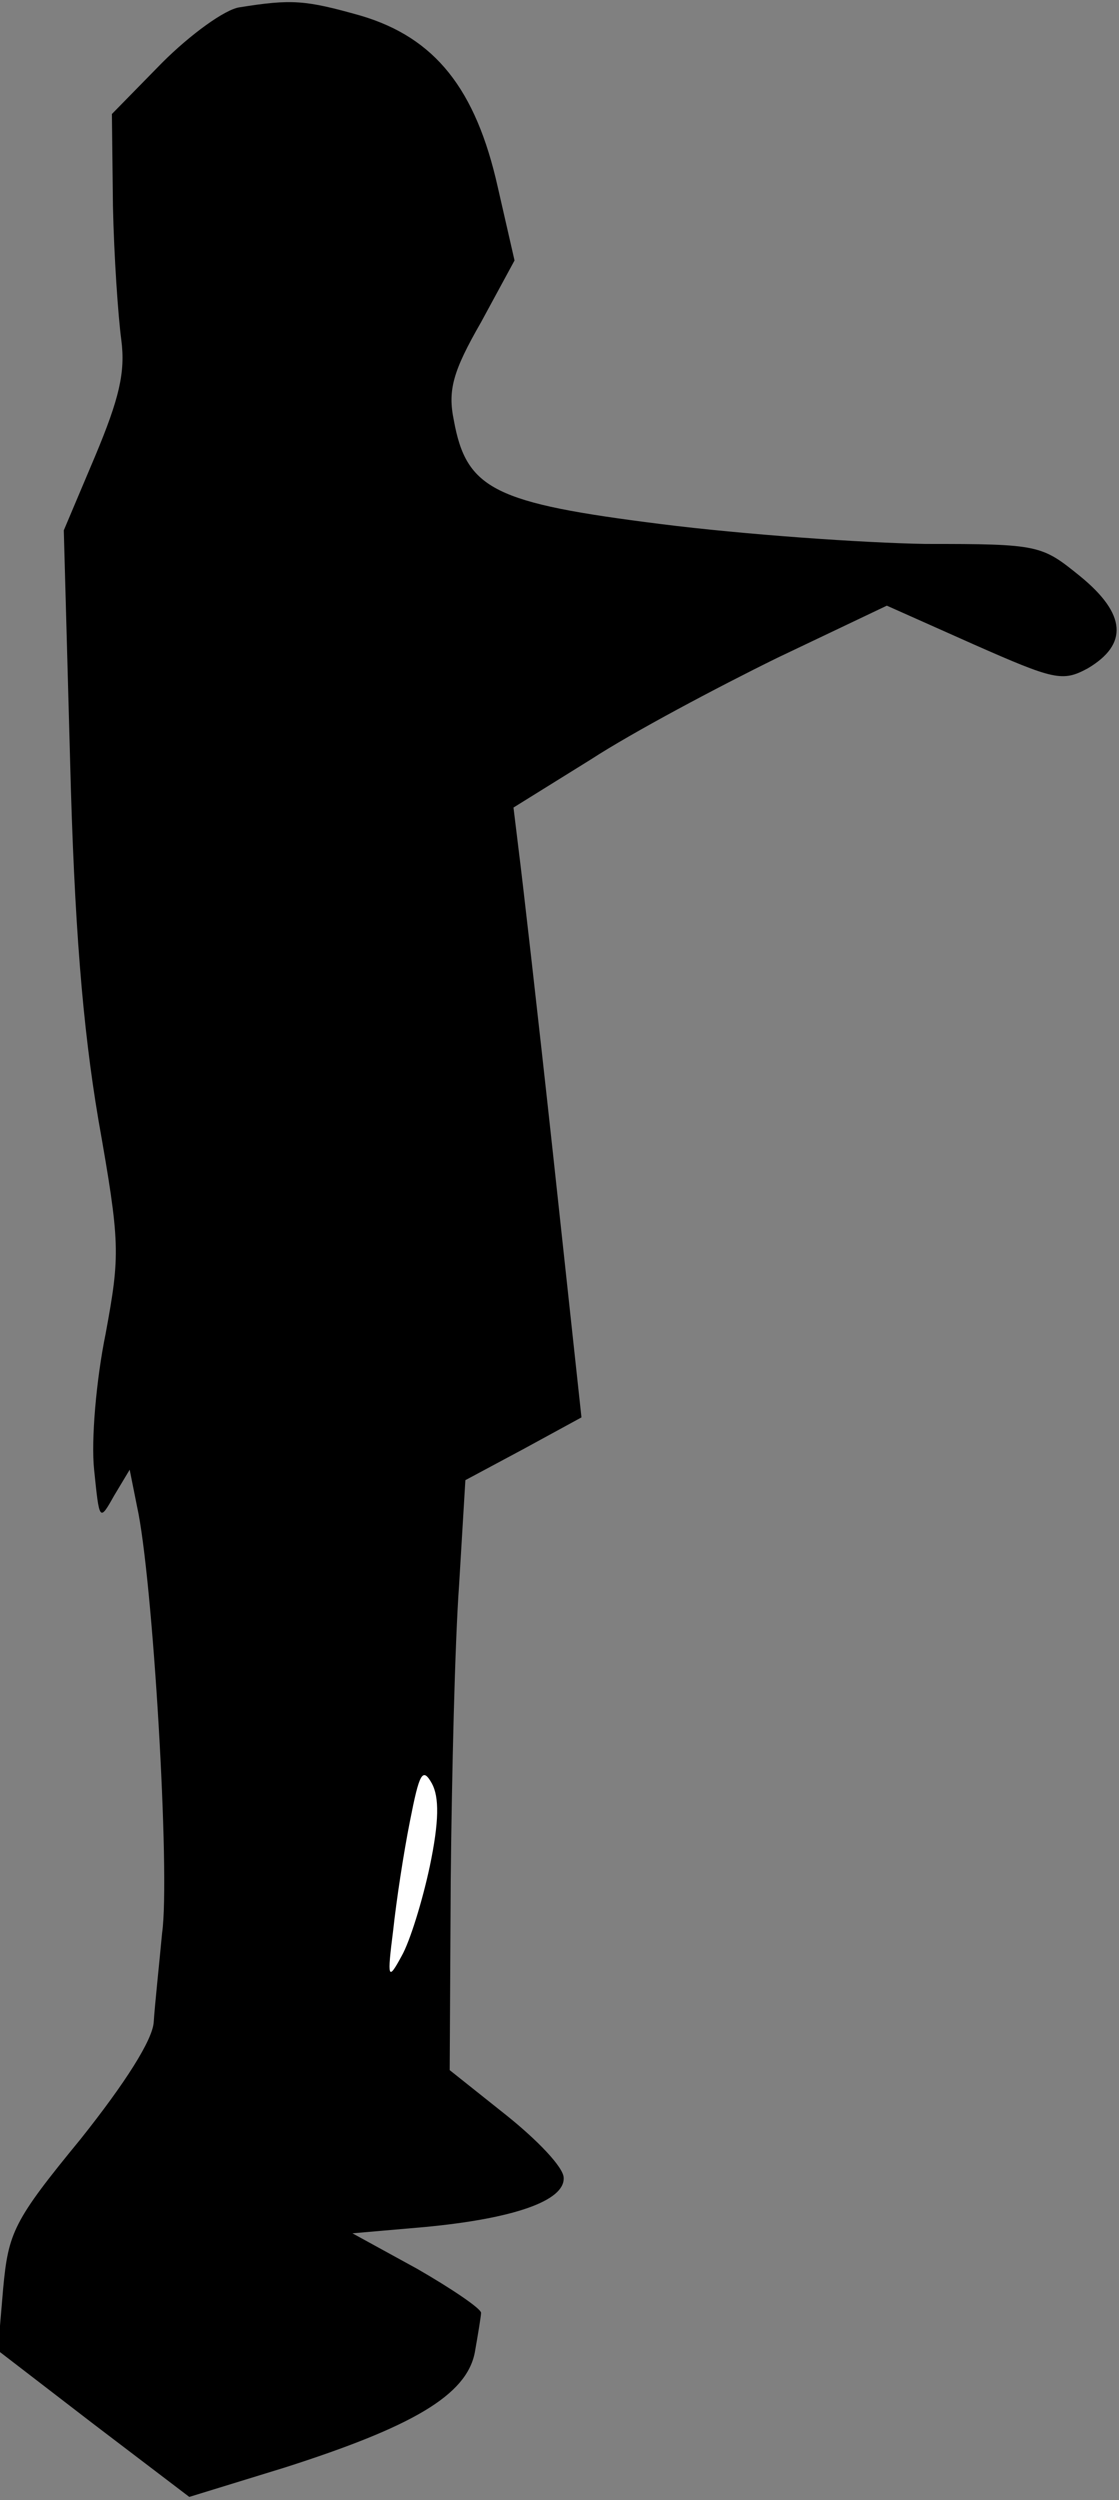 <?xml version="1.0" standalone="no"?>
<!DOCTYPE svg PUBLIC "-//W3C//DTD SVG 20010904//EN"
 "http://www.w3.org/TR/2001/REC-SVG-20010904/DTD/svg10.dtd">
<svg version="1.0" xmlns="http://www.w3.org/2000/svg"
 width="107pt" height="239pt" viewBox="0 0 107 239"
 preserveAspectRatio="xMidYMid meet">
<rect x="0" y="0" width="107" height="239" fill="#808080" stroke="none"/>
<g transform="translate(0,239) scale(0.1,-0.1)"
fill="#000000" stroke="none">
<path fill="#000000" stroke="none" d="M229 2383 c-14 -2 -47 -26 -74 -53
l-48 -49 1 -88 c1 -48 5 -106 8 -128 4 -31 -2 -56 -25 -111 l-30 -71 6 -219
c4 -157 12 -255 27 -344 21 -119 21 -129 7 -205 -9 -44 -14 -102 -11 -130 5
-49 5 -50 19 -25 l15 25 7 -35 c15 -67 32 -352 24 -408 -3 -32 -7 -69 -8 -85
-1 -17 -27 -58 -70 -112 -64 -78 -69 -89 -74 -143 l-5 -59 91 -70 92 -70 91
28 c122 39 174 69 182 110 3 17 6 35 6 38 0 4 -28 23 -61 42 l-62 34 69 6 c85
8 134 25 133 47 0 10 -25 36 -55 60 l-54 43 1 182 c1 100 4 227 8 282 l6 100
56 30 55 30 -27 250 c-15 138 -30 269 -33 292 l-5 41 74 46 c40 26 121 69 178
97 l105 50 83 -37 c77 -34 85 -36 109 -23 39 23 37 52 -7 88 -37 30 -39 31
-148 31 -60 1 -174 9 -253 19 -159 20 -186 33 -198 99 -6 29 -1 47 26 94 l32
59 -16 70 c-21 94 -60 143 -131 164 -53 15 -66 16 -116 8z"/>
<path fill="#ffffff" stroke="none" d="M411 606 c-7 -33 -19 -72 -27 -86 -13
-24 -14 -22 -8 25 3 28 10 74 16 104 9 46 12 52 21 36 7 -13 7 -36 -2 -79z"/>
</g>
</svg>
